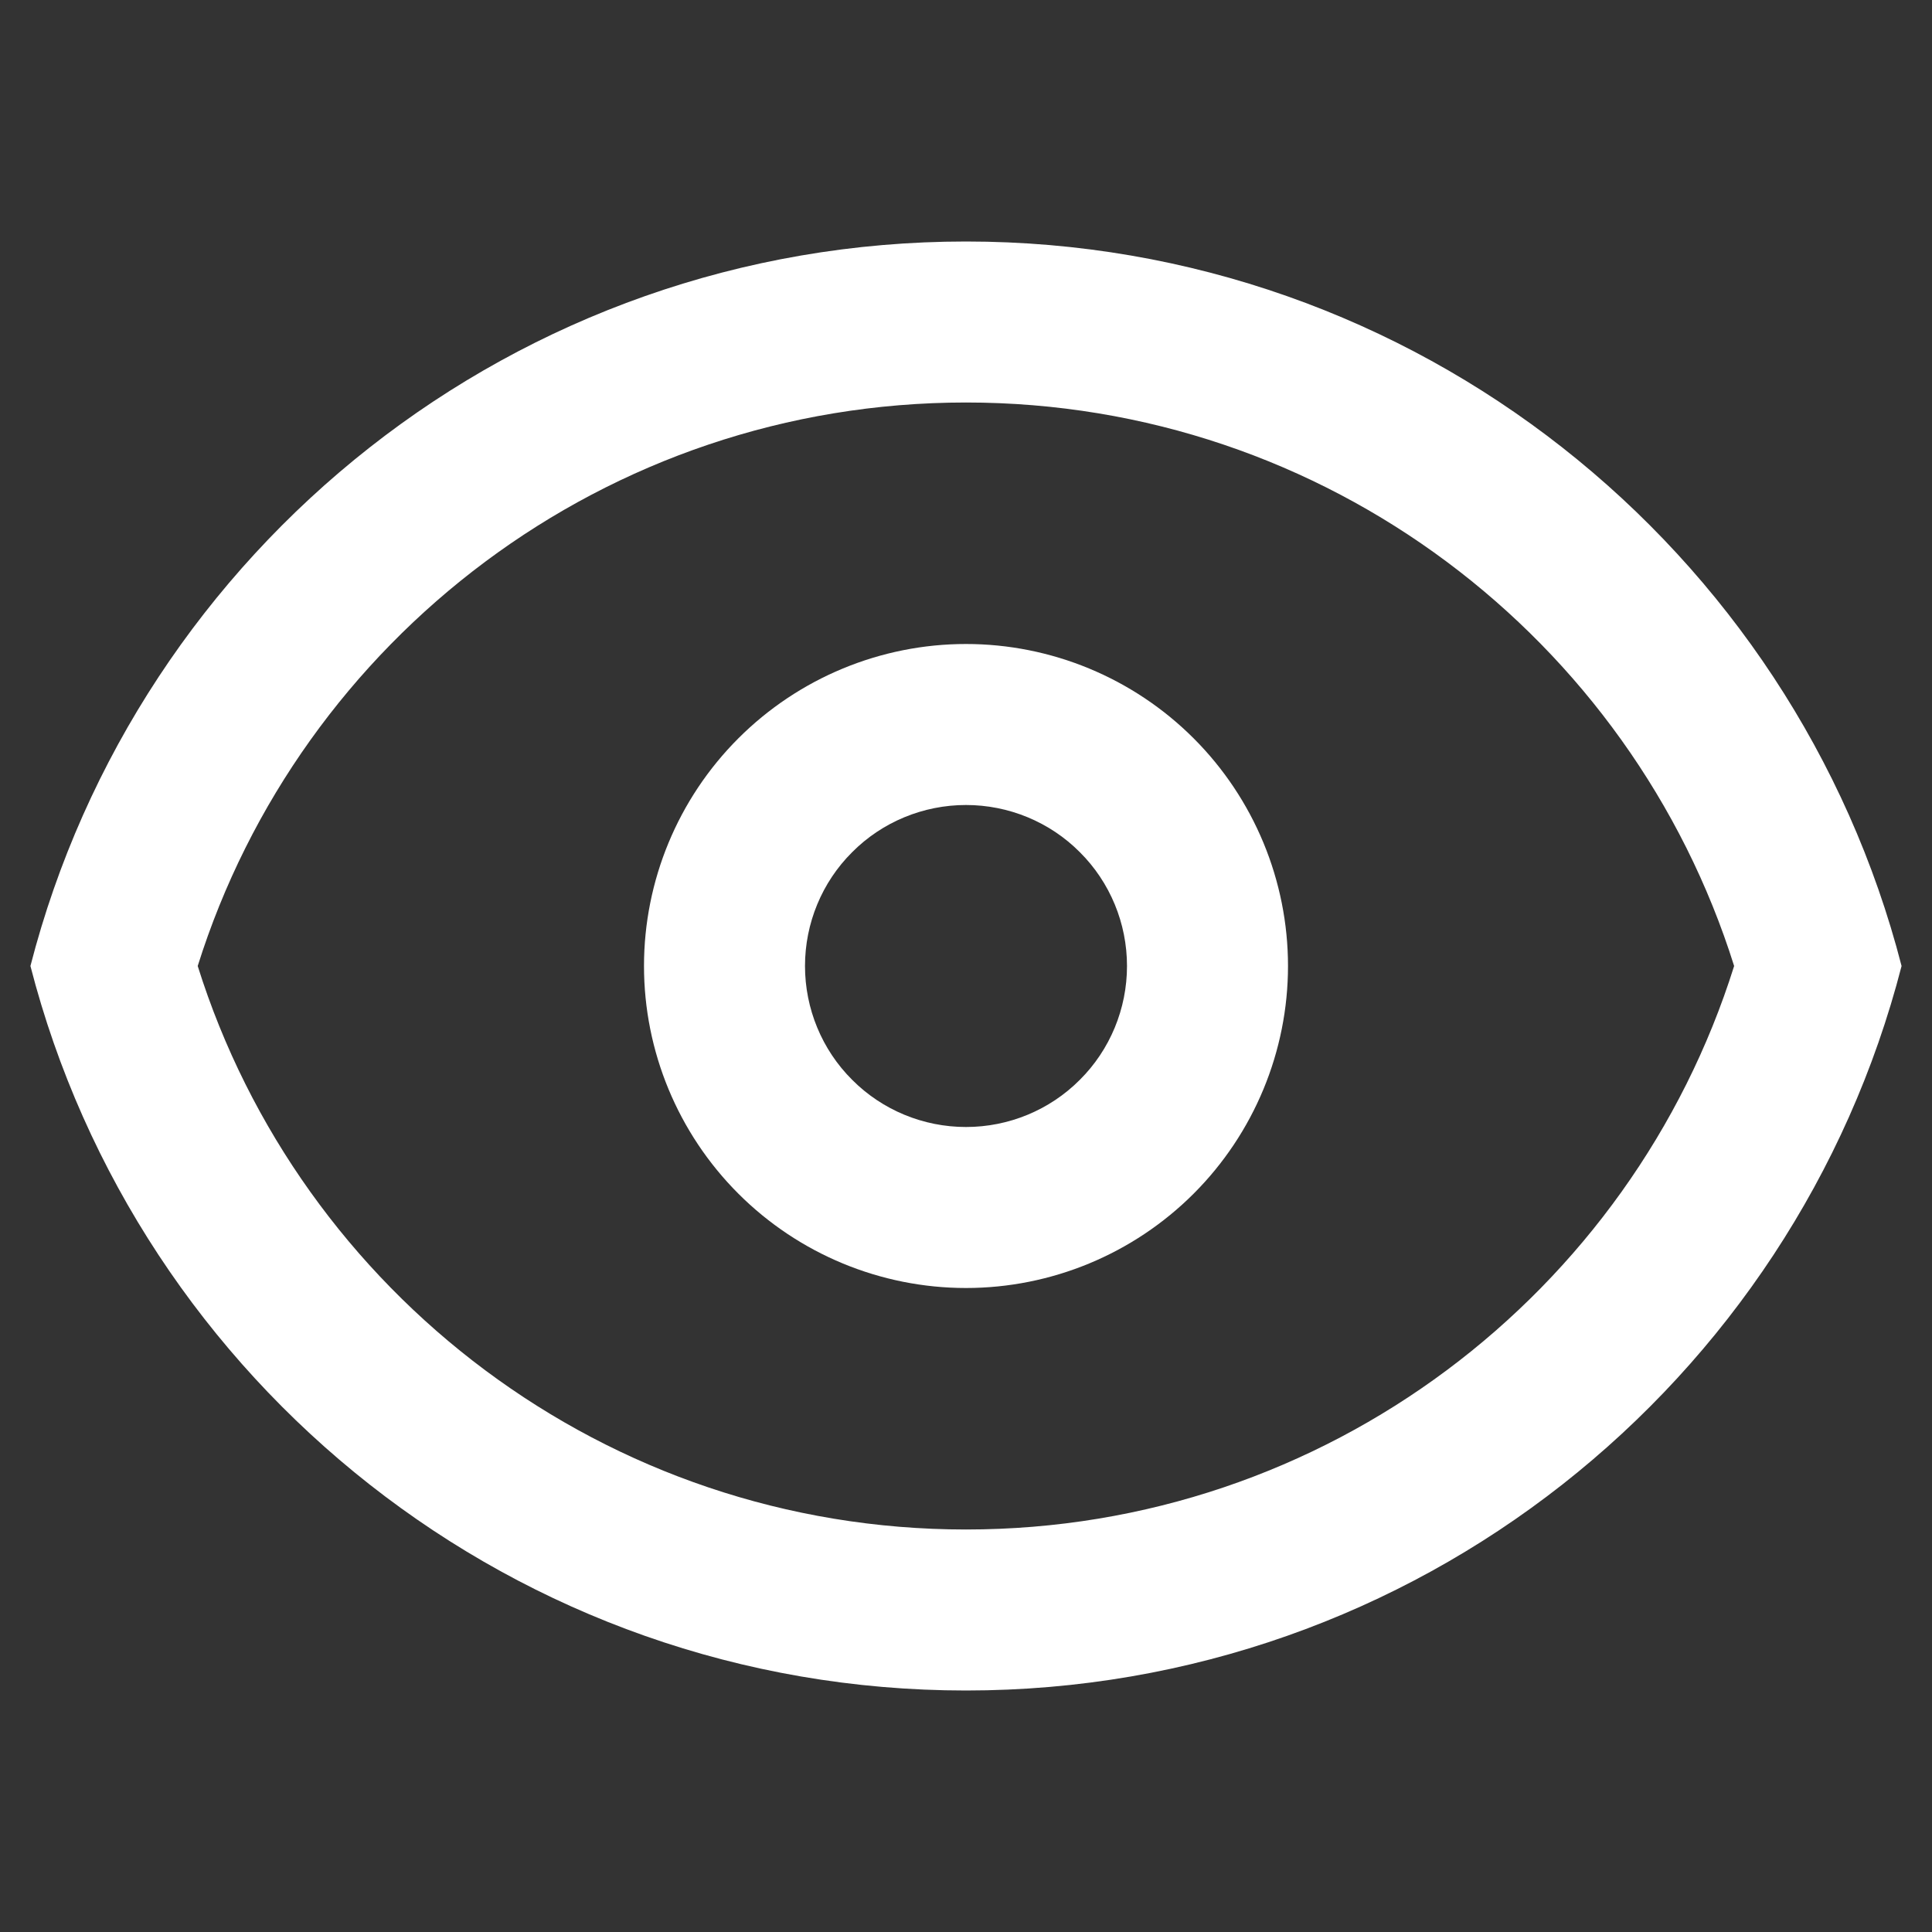 <svg width="12" height="12" viewBox="0 0 12 12" fill="none" xmlns="http://www.w3.org/2000/svg">
<rect x="0" y="0" width="12" height="12" fill="#333333" stroke="none"/>
<path fill-rule="evenodd" clip-rule="evenodd" d="M8 6C8 6.53 7.789 7.039 7.414 7.414C7.039 7.789 6.53 8 6 8C5.47 8 4.961 7.789 4.586 7.414C4.211 7.039 4 6.53 4 6C4 5.47 4.211 4.961 4.586 4.586C4.961 4.211 5.47 4 6 4C6.53 4 7.039 4.211 7.414 4.586C7.789 4.961 8 5.47 8 6ZM7 6C7 6.265 6.895 6.52 6.707 6.707C6.52 6.895 6.265 7 6 7C5.735 7 5.48 6.895 5.293 6.707C5.105 6.52 5 6.265 5 6C5 5.735 5.105 5.48 5.293 5.293C5.48 5.105 5.735 5 6 5C6.265 5 6.52 5.105 6.707 5.293C6.895 5.48 7 5.735 7 6Z" fill="white"/>
<path fill-rule="evenodd" clip-rule="evenodd" d="M6 1.5C8.795 1.5 11.145 3.412 11.811 6C11.145 8.588 8.796 10.5 6 10.5C3.204 10.5 0.855 8.588 0.189 6C0.855 3.412 3.204 1.5 6 1.5ZM6 9.5C3.762 9.5 1.865 8.029 1.228 6C1.865 3.971 3.762 2.5 6 2.5C8.238 2.5 10.134 3.971 10.771 6C10.134 8.029 8.238 9.5 6 9.5Z" fill="white"/>
</svg>
